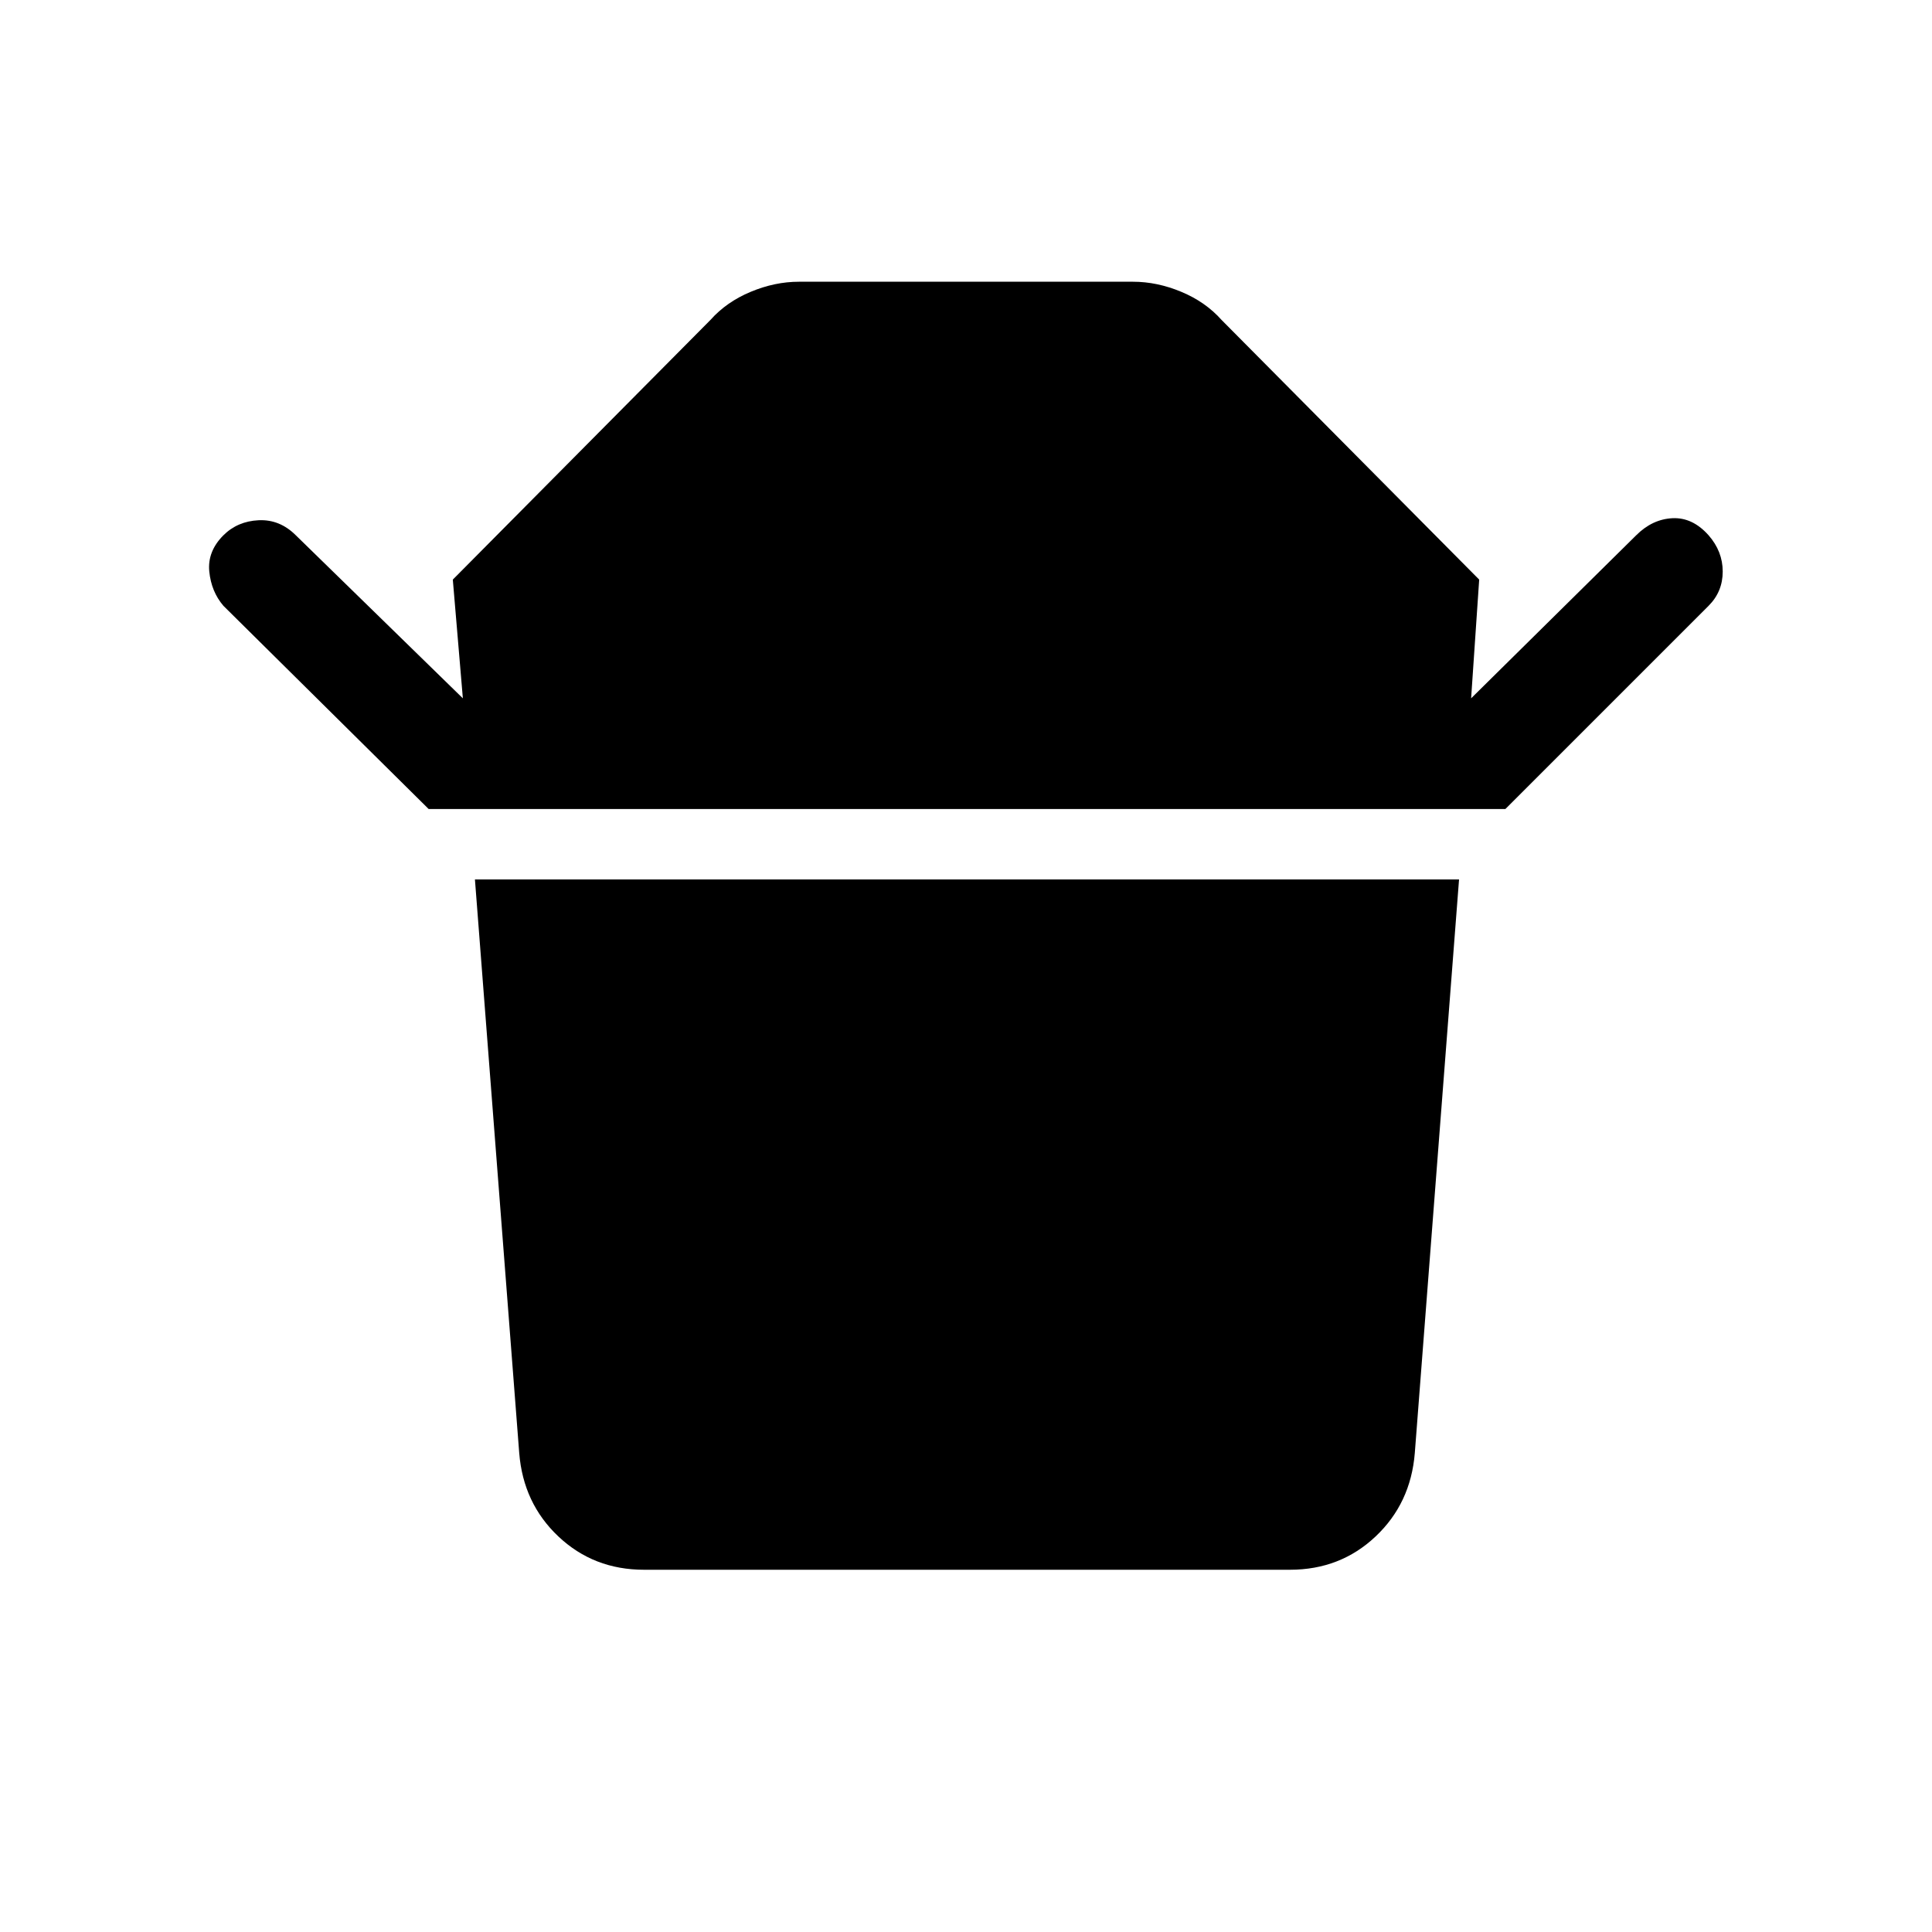 <svg xmlns="http://www.w3.org/2000/svg" height="40" width="40"><path d="M13.333 32.5Q12.292 32.5 11.562 31.812Q10.833 31.125 10.75 30.083L9.833 18.208H30.208L29.292 30.083Q29.208 31.125 28.479 31.812Q27.75 32.5 26.708 32.5ZM8.875 16.75 4.625 12.542Q4.375 12.25 4.333 11.833Q4.292 11.417 4.625 11.083Q4.917 10.792 5.354 10.771Q5.792 10.75 6.125 11.083L9.583 14.458L9.375 12L14.708 6.625Q15.042 6.25 15.542 6.042Q16.042 5.833 16.542 5.833H23.458Q23.958 5.833 24.458 6.042Q24.958 6.25 25.292 6.625L30.625 12L30.458 14.458L33.875 11.083Q34.208 10.75 34.625 10.729Q35.042 10.708 35.375 11.083Q35.667 11.417 35.667 11.833Q35.667 12.25 35.375 12.542L31.167 16.75Z"/></svg>